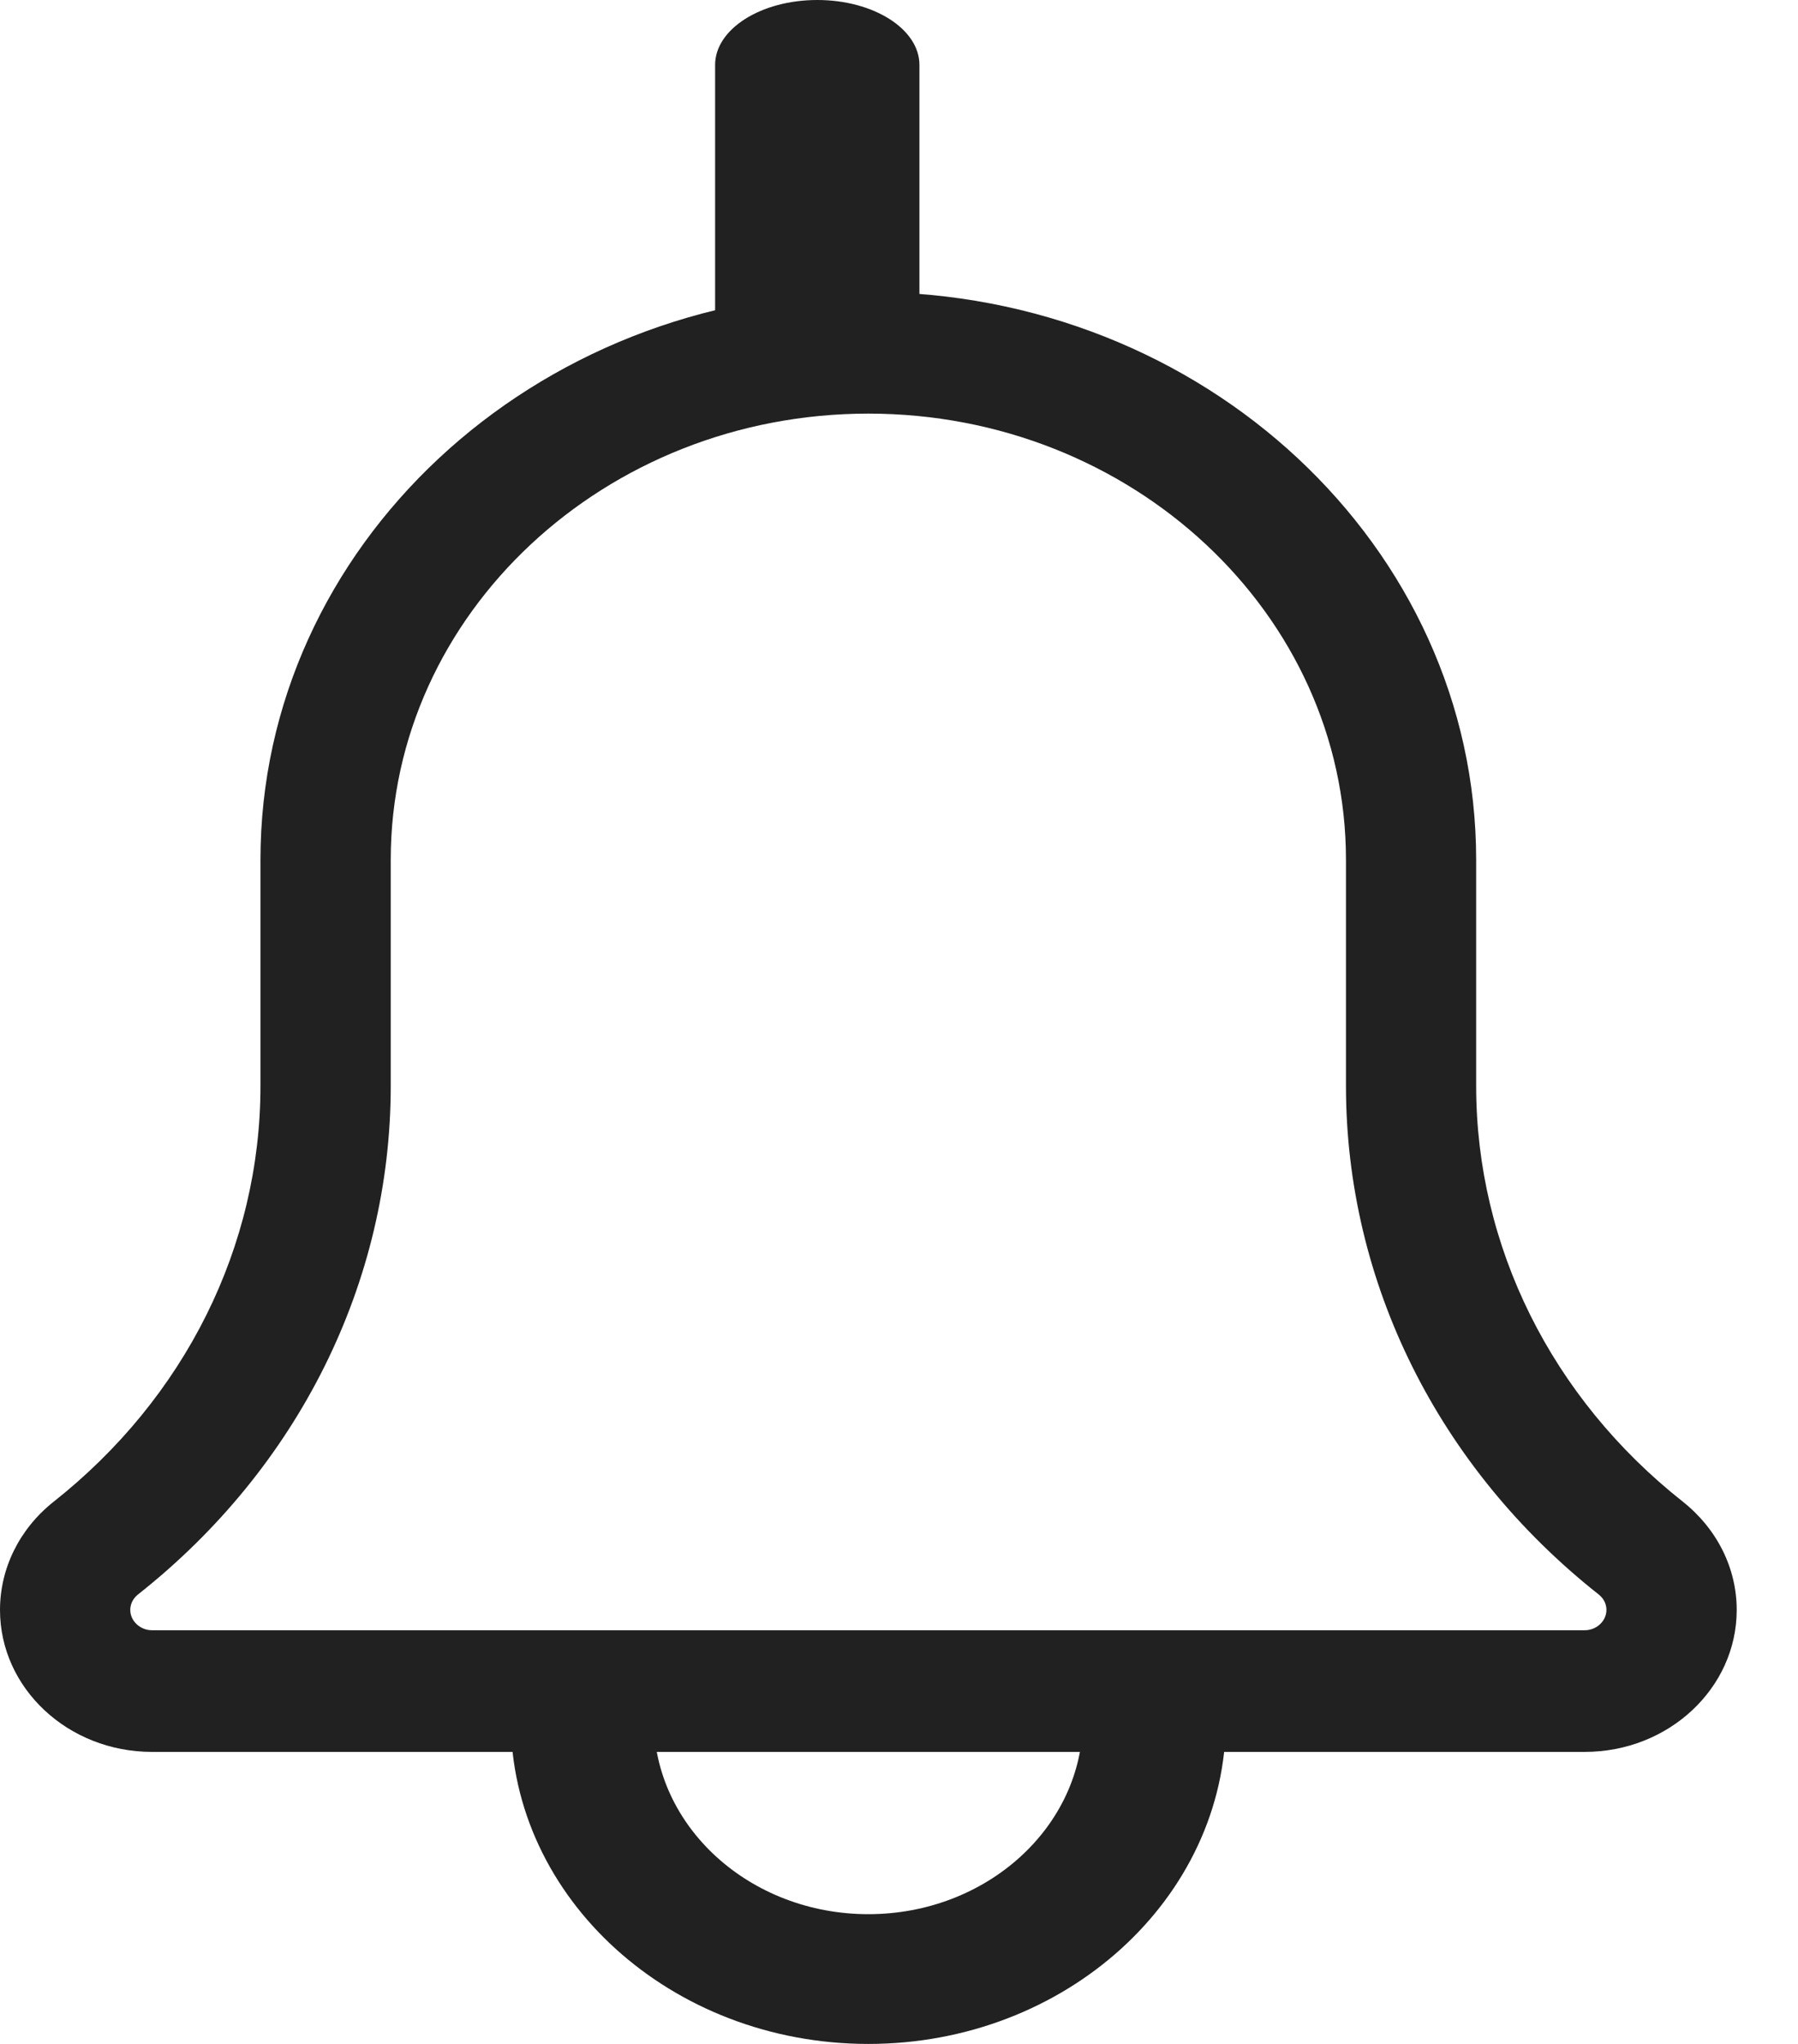 <svg width="22" height="25" viewBox="0 0 22 25" fill="none" xmlns="http://www.w3.org/2000/svg">
<path d="M10.625 25C8.212 25 6.25 23.22 6.25 21.032C6.25 20.594 6.642 20.238 7.125 20.238C7.608 20.238 8 20.594 8 21.032C8 22.345 9.177 23.413 10.625 23.413C12.073 23.413 13.25 22.345 13.25 21.032C13.25 20.594 13.642 20.238 14.125 20.238C14.608 20.238 15 20.594 15 21.032C15 23.22 13.038 25 10.625 25Z" fill="#212121"/>
<path fill-rule="evenodd" clip-rule="evenodd" d="M0 19.692C0 20.65 0.834 21.428 1.859 21.428H19.391C20.416 21.428 21.25 20.65 21.25 19.692C21.25 19.184 21.013 18.703 20.589 18.366C18.984 17.098 18.062 15.245 18.062 13.282V10.516C18.062 6.686 14.726 3.571 10.625 3.571C6.524 3.571 3.187 6.686 3.187 10.516V13.282C3.187 15.245 2.266 17.098 0.65 18.373C0.237 18.703 0 19.184 0 19.692ZM4.781 10.516C4.781 7.507 7.402 5.059 10.625 5.059C13.848 5.059 16.469 7.507 16.469 10.516V13.282C16.469 15.683 17.596 17.951 19.563 19.504C19.598 19.532 19.656 19.593 19.656 19.692C19.656 19.827 19.535 19.94 19.391 19.94H1.859C1.715 19.94 1.594 19.827 1.594 19.692C1.594 19.593 1.652 19.532 1.689 19.502C3.654 17.951 4.781 15.683 4.781 13.282V10.516Z" fill="#212121"/>
<path d="M10 4.762C9.31 4.762 8.75 4.406 8.75 3.968V0.794C8.75 0.356 9.31 0 10 0C10.69 0 11.25 0.356 11.25 0.794V3.968C11.25 4.406 10.69 4.762 10 4.762Z" fill="#212121"/>
</svg>
